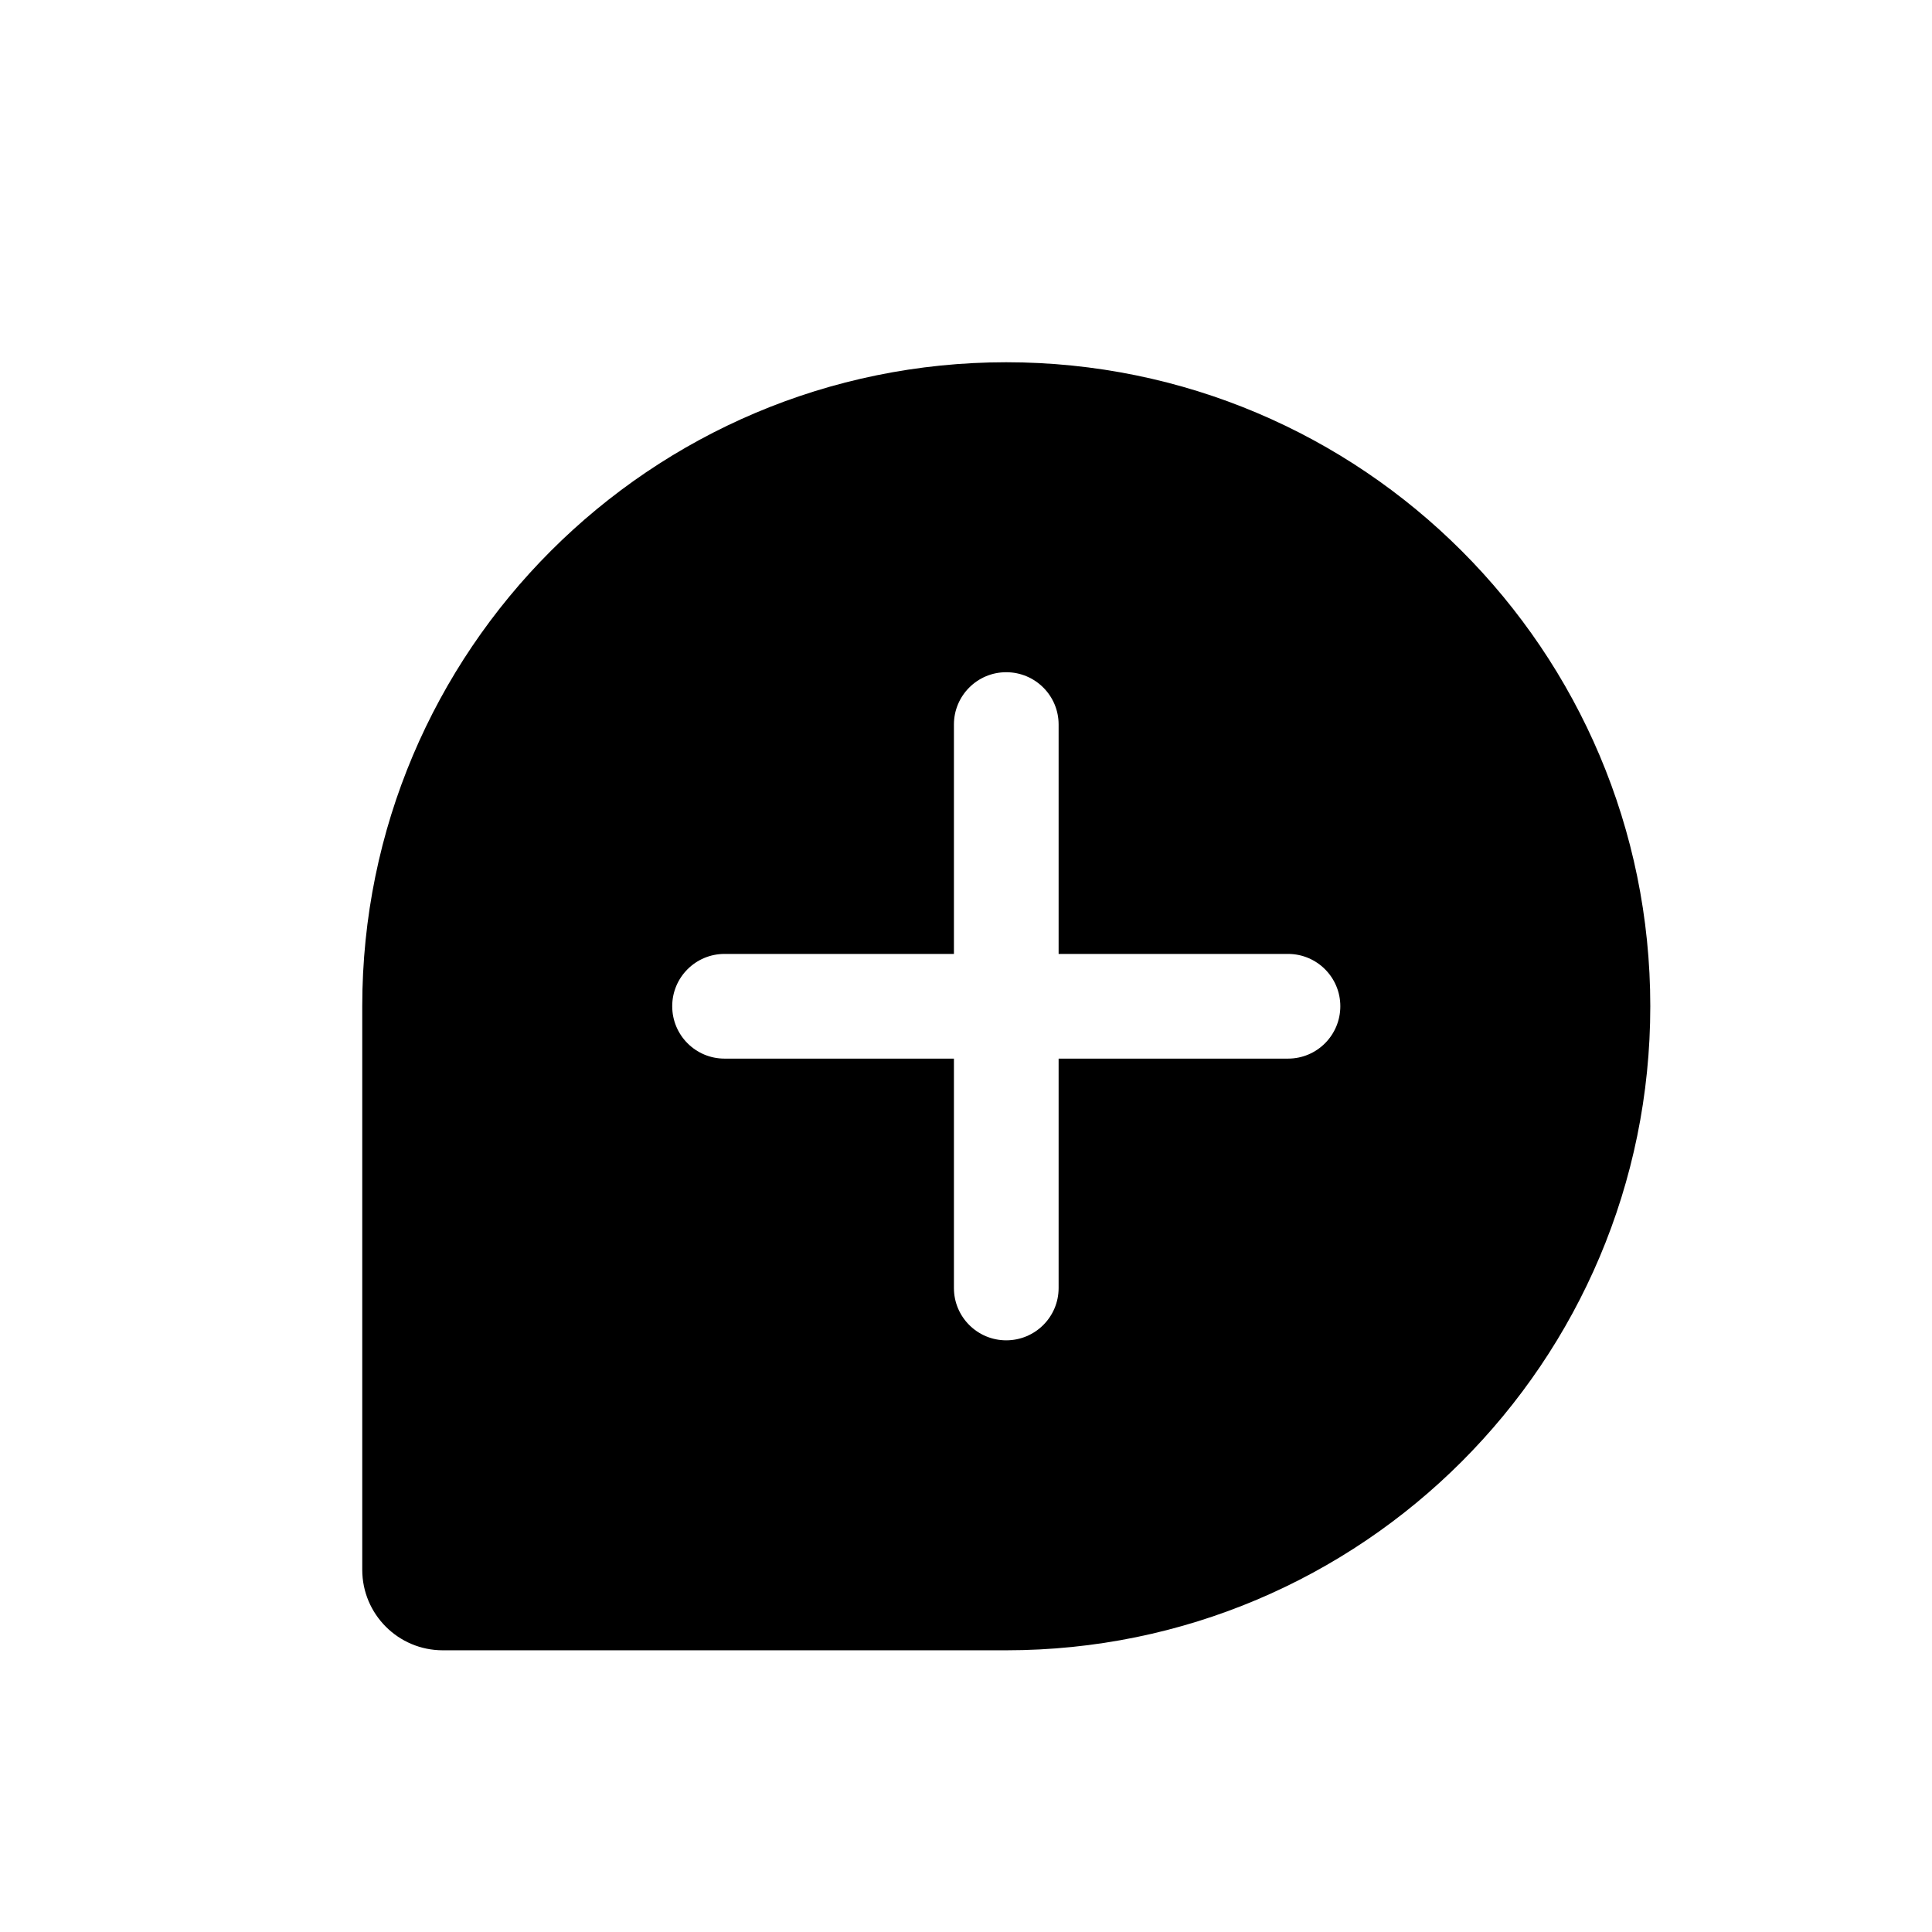 <svg width="16" height="16" viewBox="0 0 16 16" fill="none" xmlns="http://www.w3.org/2000/svg">
<path fill-rule="evenodd" clip-rule="evenodd" d="M13.667 8.333C13.667 11.279 11.279 13.667 8.333 13.667H3.667C3.298 13.667 3 13.368 3 13V8.333C3 5.388 5.388 3 8.333 3C11.279 3 13.667 5.388 13.667 8.333ZM8.767 6C8.767 5.761 8.573 5.567 8.333 5.567C8.094 5.567 7.9 5.761 7.9 6V7.9H6C5.761 7.9 5.567 8.094 5.567 8.333C5.567 8.573 5.761 8.767 6 8.767H7.9V10.667C7.9 10.906 8.094 11.1 8.333 11.1C8.573 11.1 8.767 10.906 8.767 10.667V8.767H10.667C10.906 8.767 11.1 8.573 11.1 8.333C11.1 8.094 10.906 7.9 10.667 7.9H8.767V6Z" fill="black"/>
</svg>
